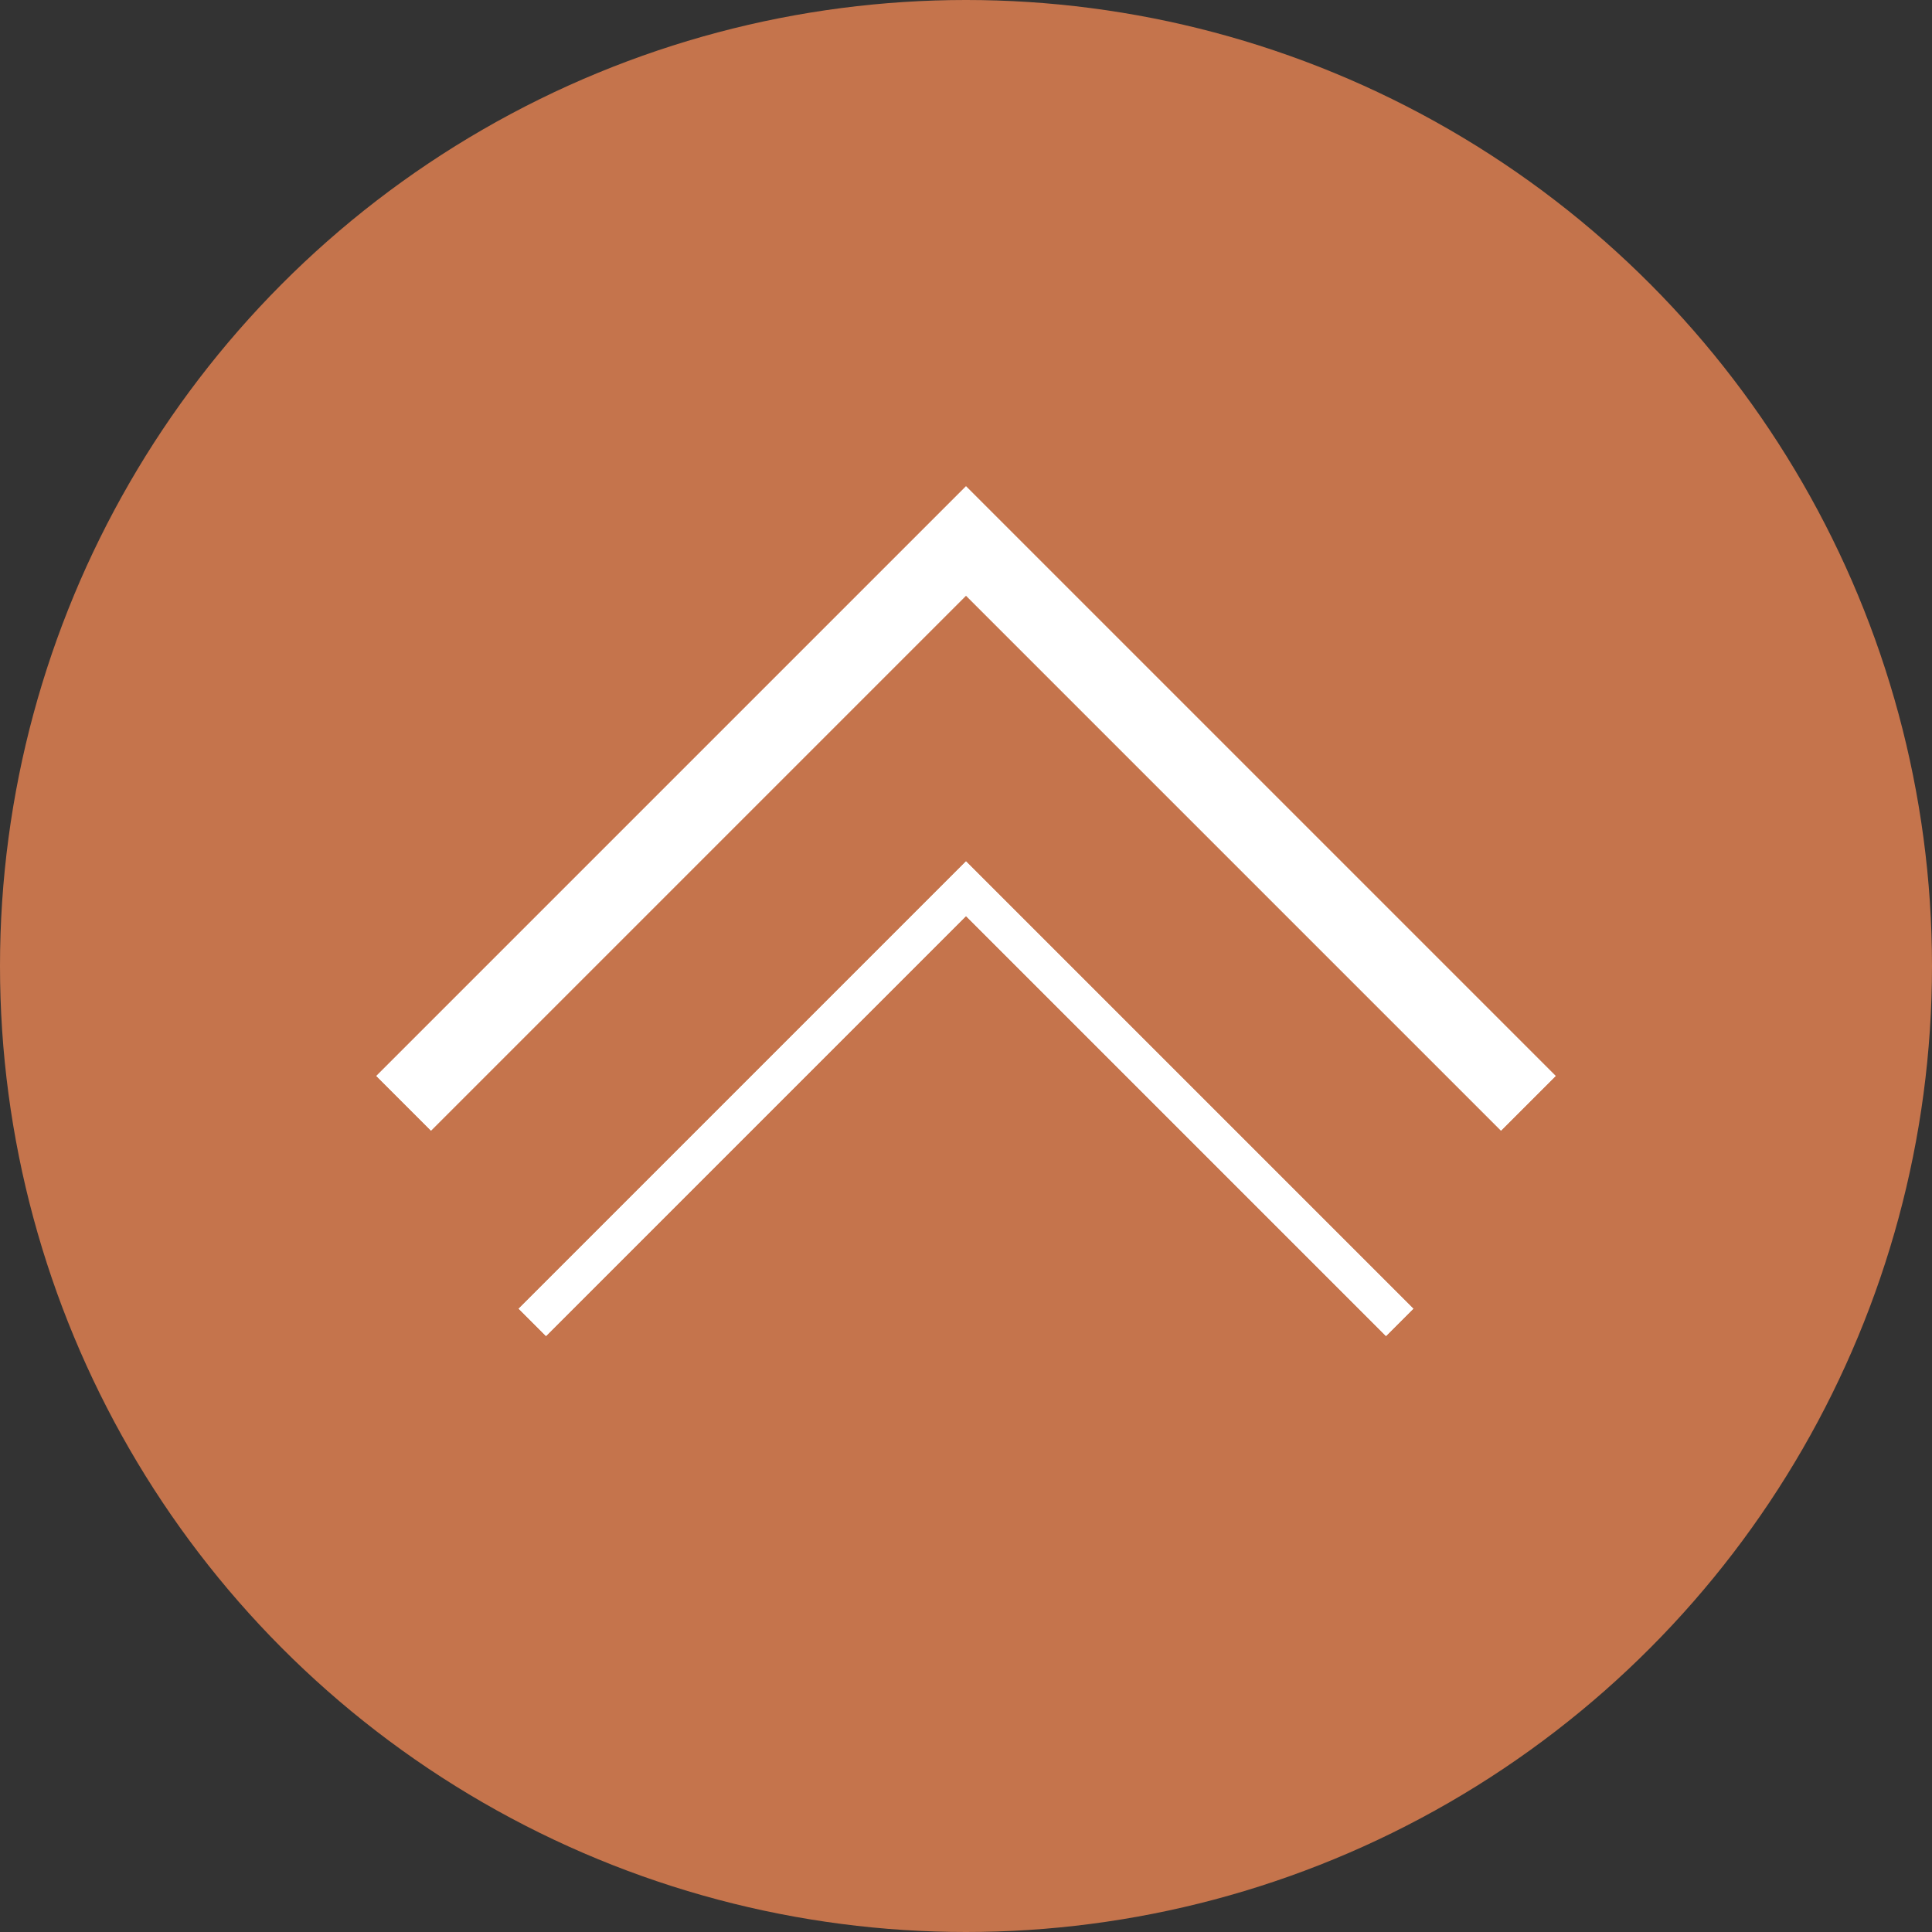 <svg width="50" height="50" viewBox="0 0 50 50" fill="none" xmlns="http://www.w3.org/2000/svg">
<rect x="0" y="0" width="50" height="50" fill="#333333" stroke="none"/>
<circle cx="25" cy="25" r="25" fill="#C5744C"/>
<path d="M10.447 28.553L25 14L39.553 28.553" stroke="white" stroke-width="2"/>
<path d="M10.447 28.553L25 14L39.553 28.553" stroke="white" stroke-width="2"/>
<path d="M13.777 34.223L25 23L36.223 34.223" stroke="white"/>
<path d="M13.777 34.223L25 23L36.223 34.223" stroke="white"/>
</svg>

